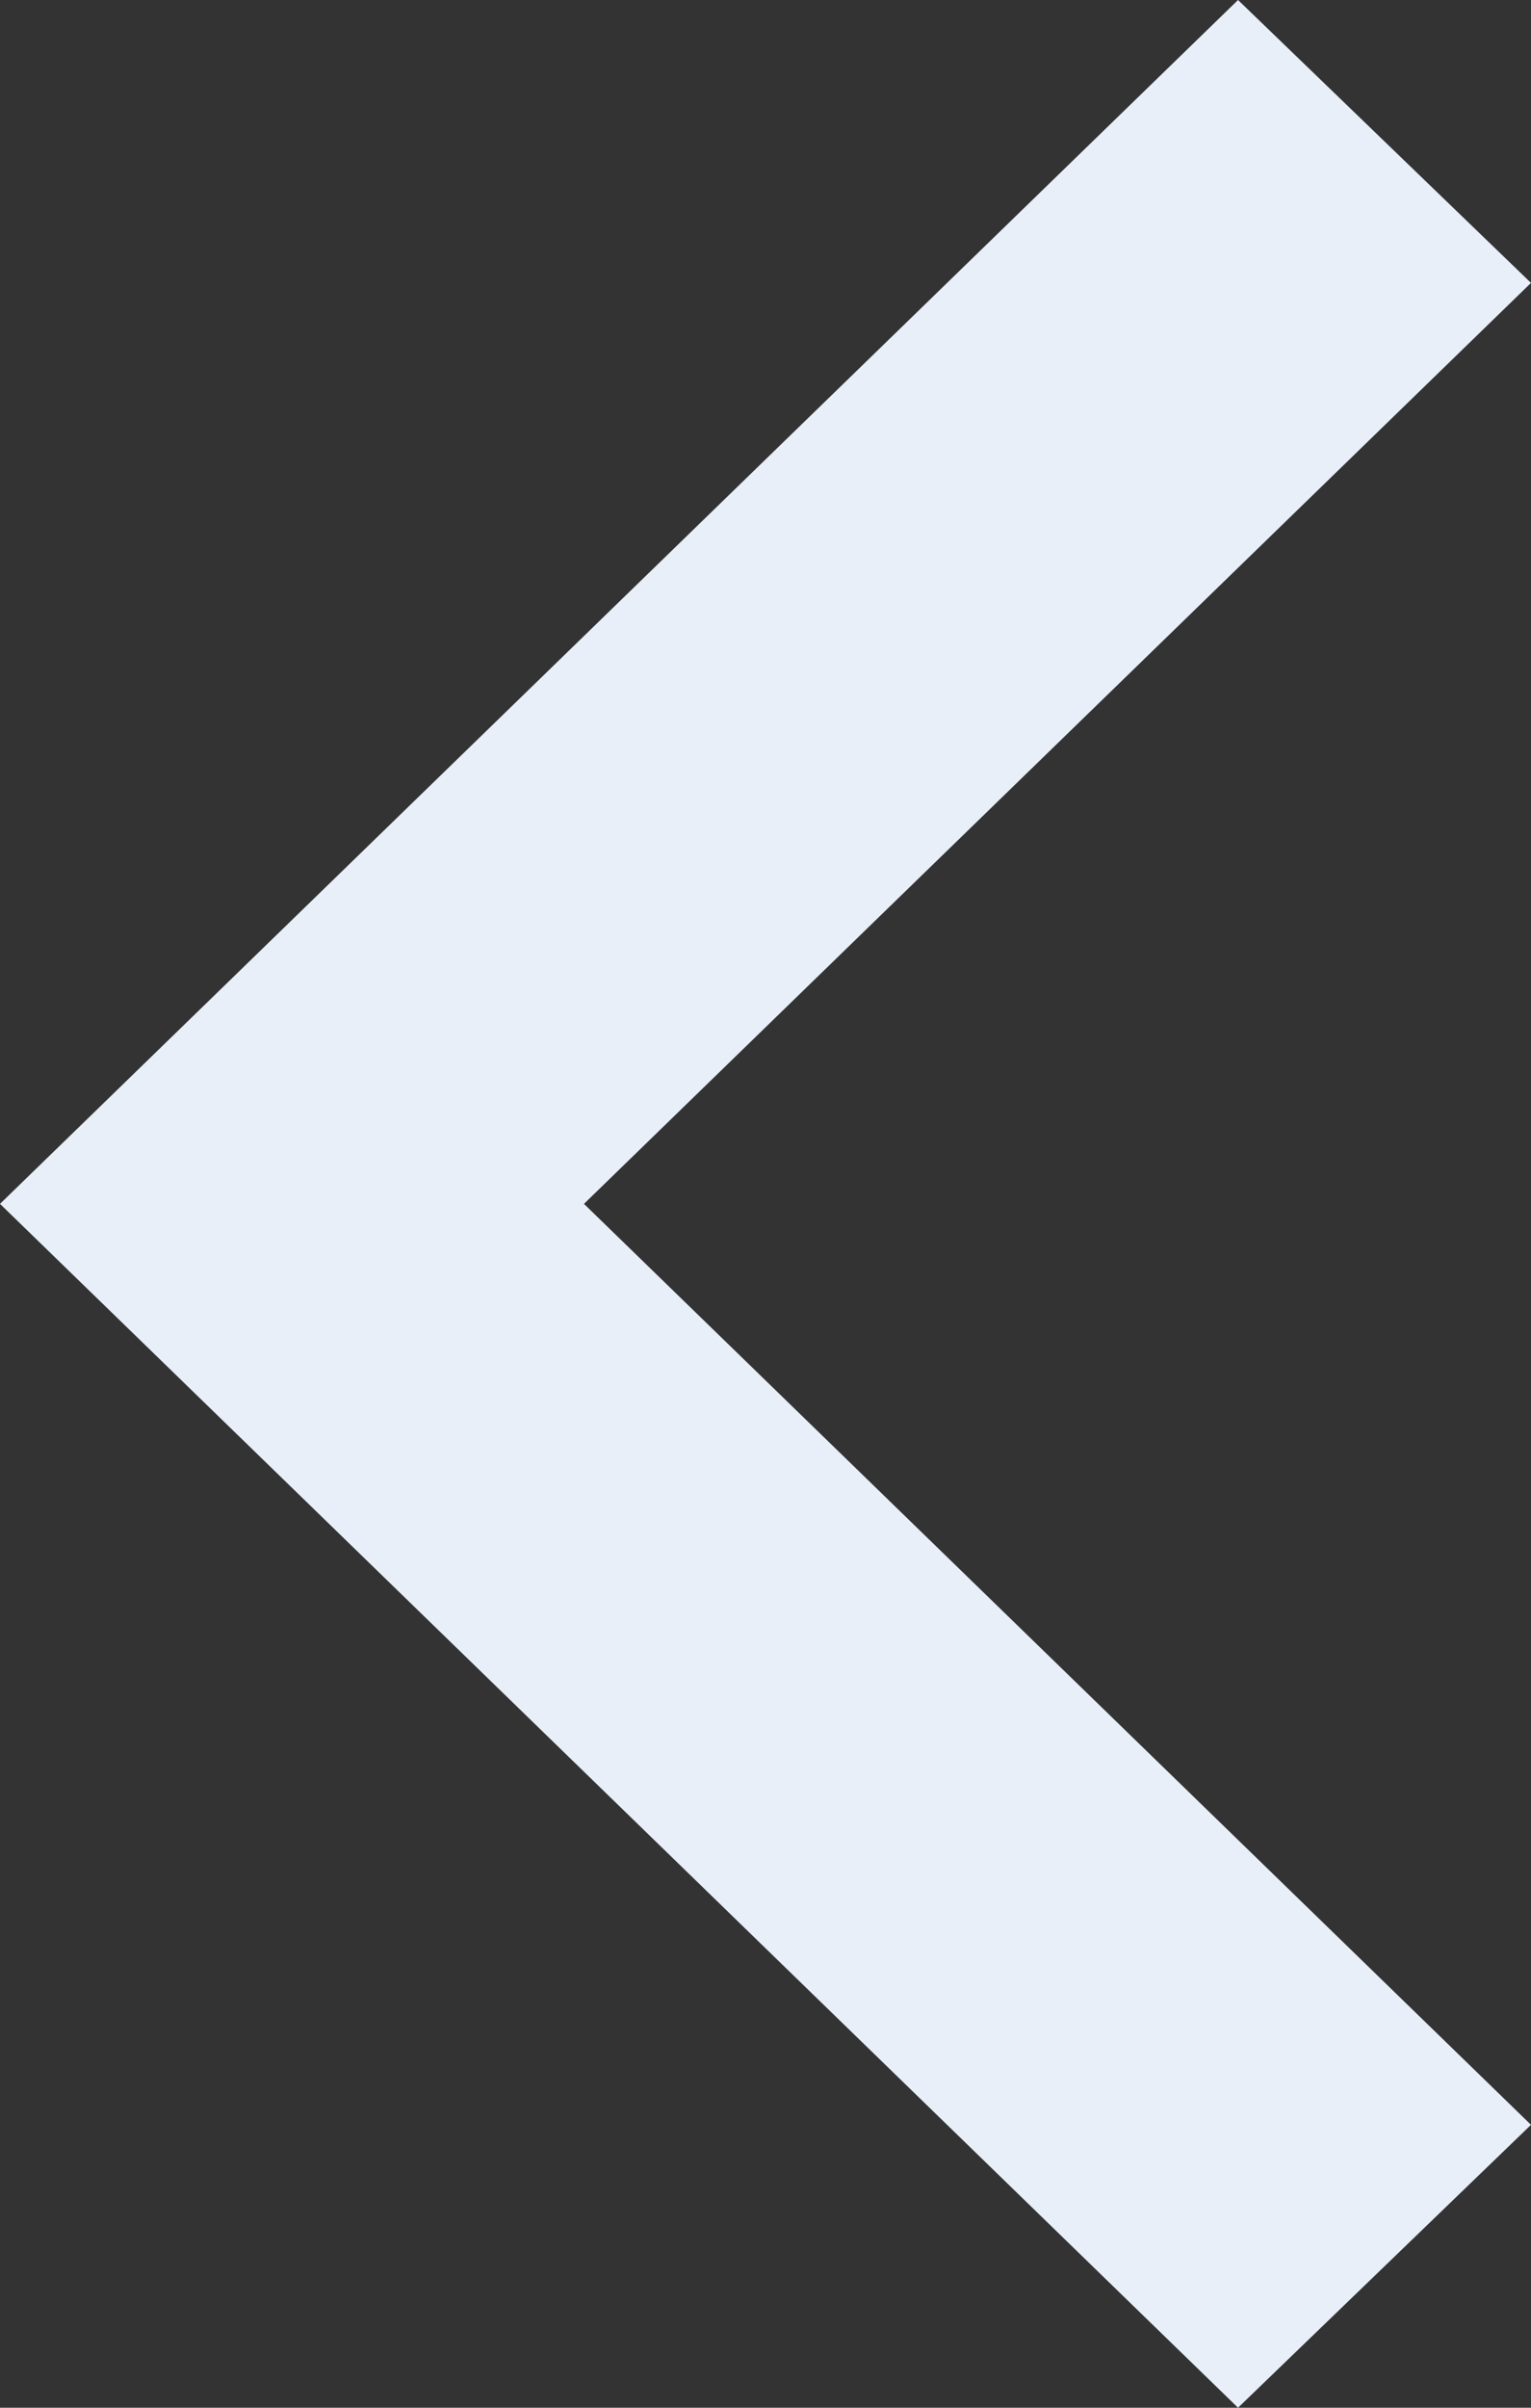 <svg width="14" height="22" viewBox="0 0 14 22" fill="none" xmlns="http://www.w3.org/2000/svg">
<rect x="0" y="0" width="14" height="22" fill="#333333" stroke="none"/>
<path d="M14 2.585L5.34 11L14 19.415L11.321 22L0 11L11.321 0L14 2.585Z" fill="#E8EFF9"/>
</svg>
